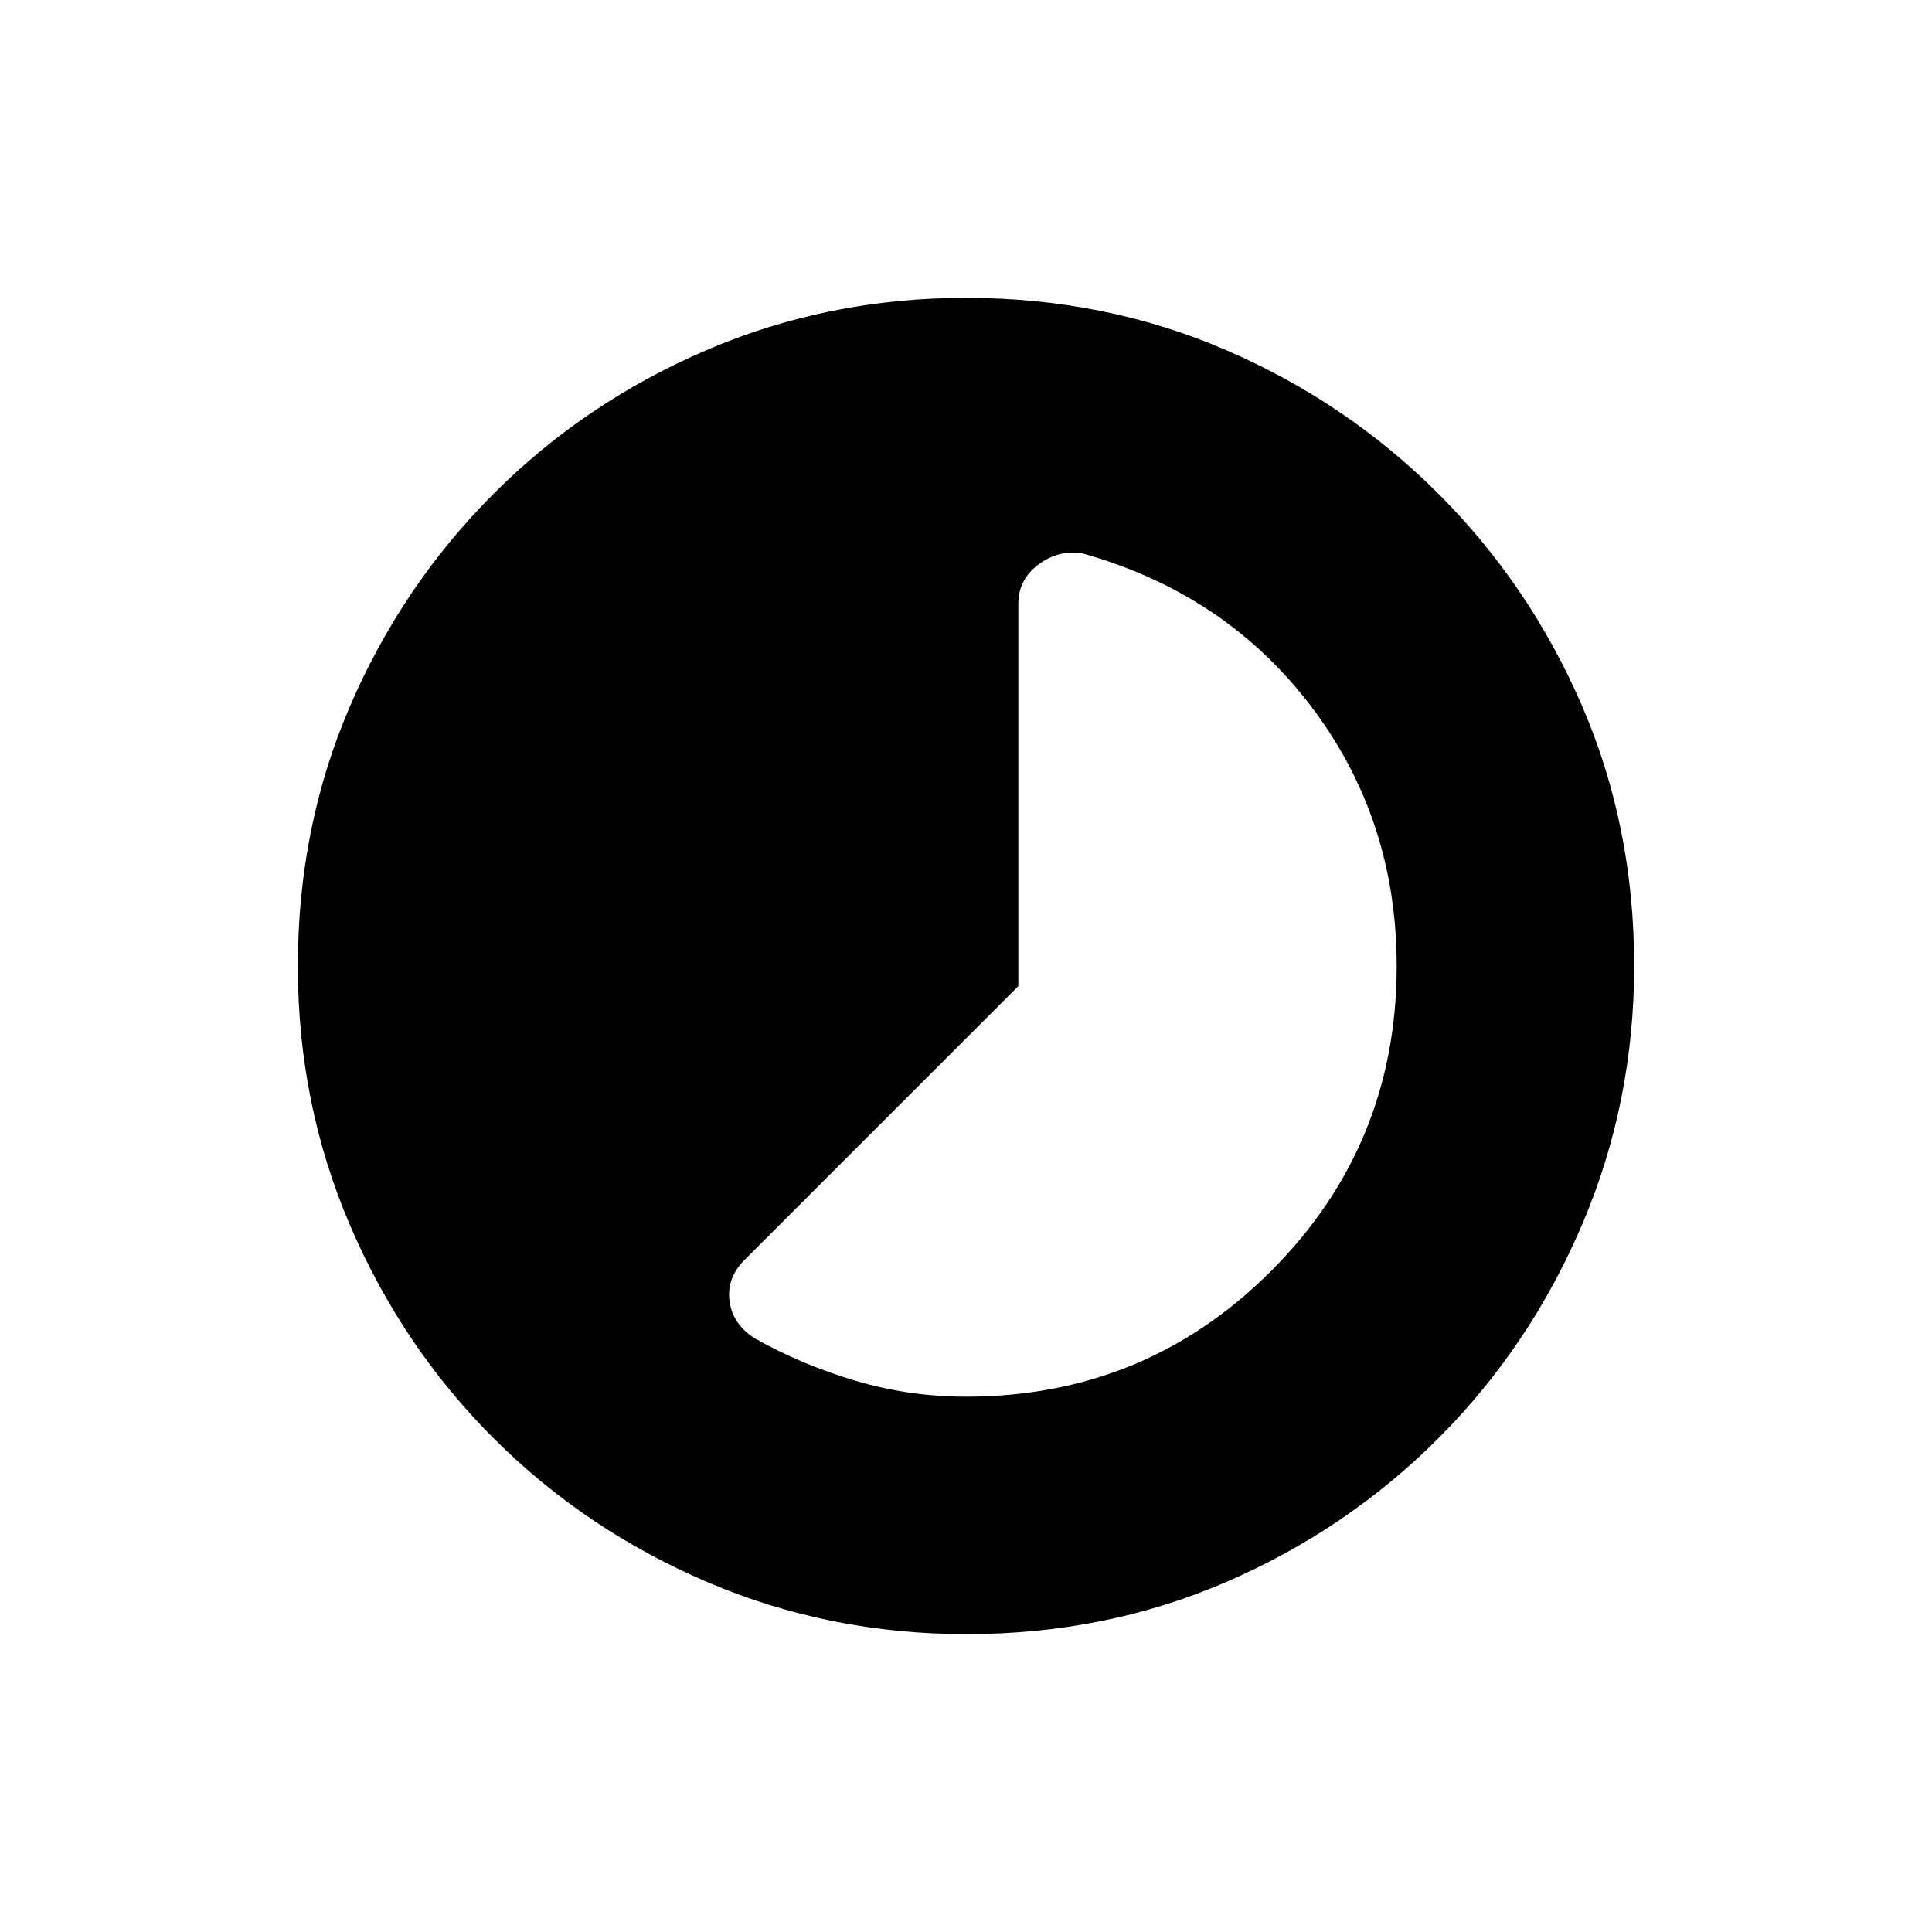 <svg xmlns="http://www.w3.org/2000/svg" height="20" viewBox="0 -960 960 960" width="20"><path d="M480-266q89.167 0 151.583-62.417Q694-390.833 694-480q0-73-42.5-129T538-685q-12-2-22 5.5T506-660v190L370-334q-9 9-7.5 20.5T375-295q23 13 49.755 21 26.754 8 55.245 8Zm.174 118Q412-148 351.442-173.891q-60.559-25.892-106.075-71.348-45.515-45.457-71.441-105.935Q148-411.652 148-479.826q0-69.174 25.891-129.232 25.892-60.059 71.348-105.574 45.457-45.516 105.935-71.442Q411.652-812 479.826-812q69.174 0 129.232 25.891 60.059 25.892 105.574 71.348 45.516 45.457 71.442 105.435Q812-549.348 812-480.174q0 68.174-25.891 128.732-25.892 60.559-71.348 106.075-45.457 45.515-105.435 71.441Q549.348-148 480.174-148Z"/></svg>